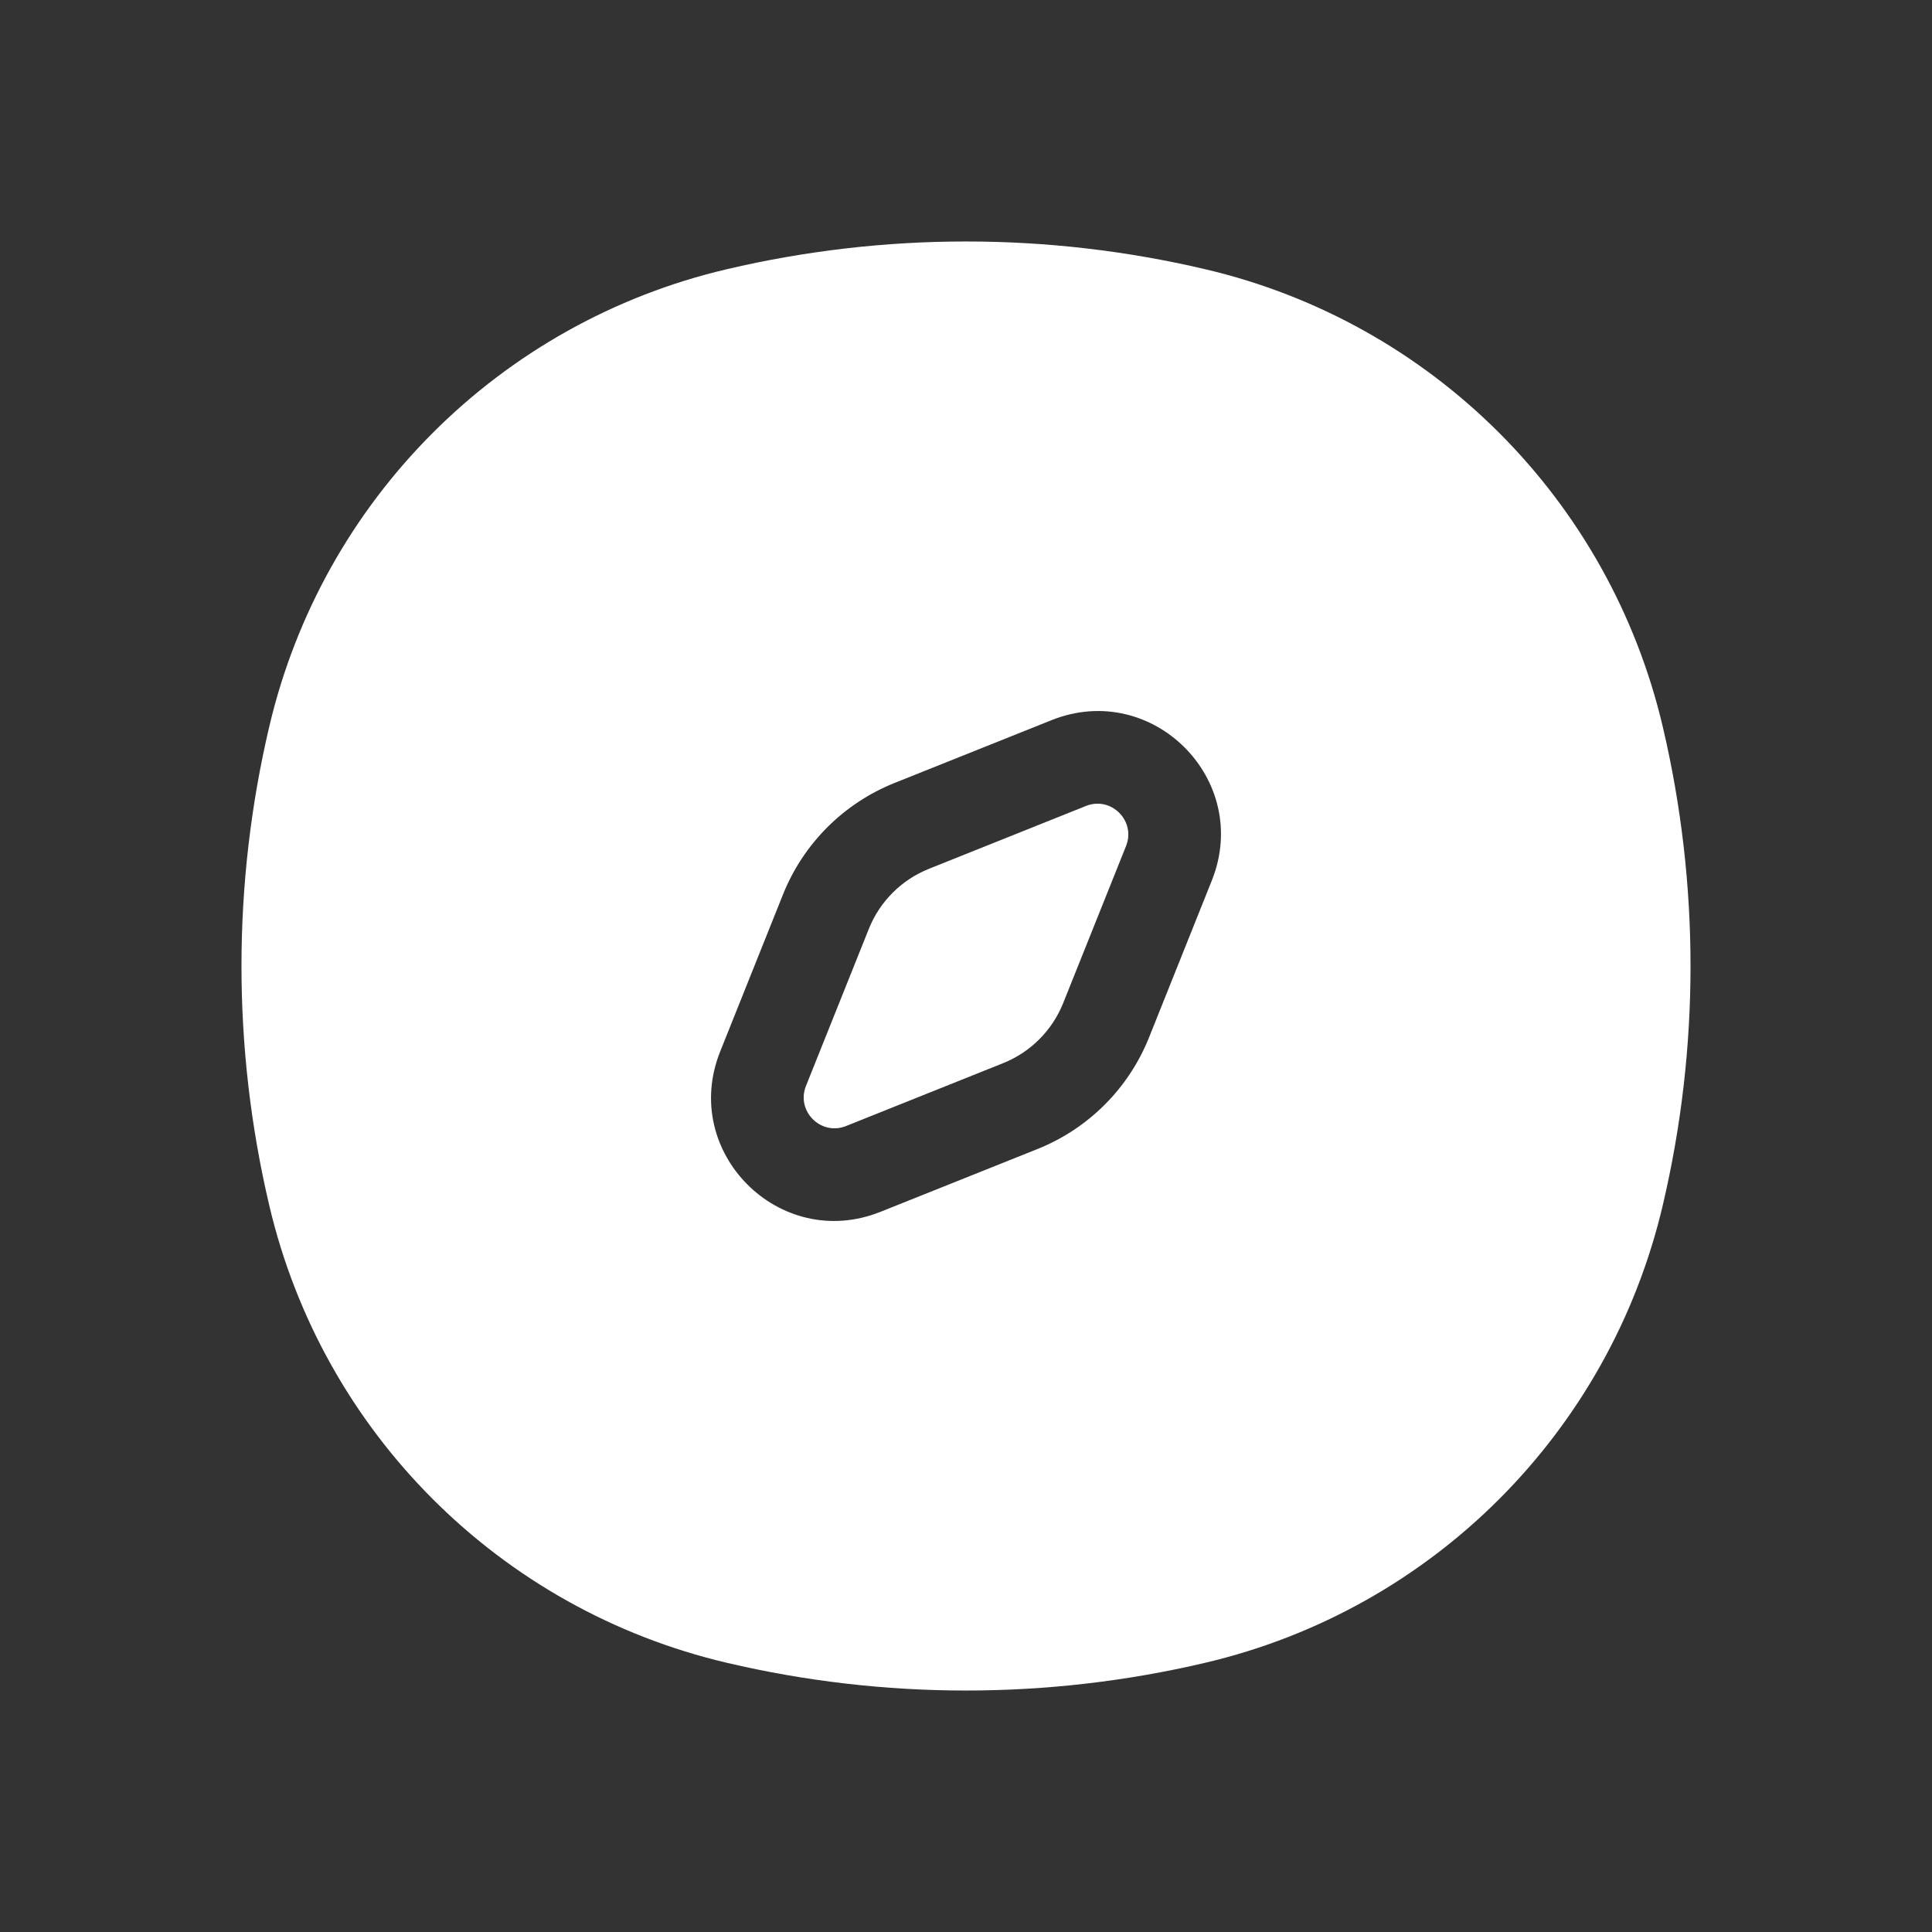 <svg width="24" height="24" viewBox="0 0 24 24" fill="none" xmlns="http://www.w3.org/2000/svg">
<rect x="0" y="0" width="24" height="24" fill="#333333" stroke="none"/>
<path fill-rule="evenodd" clip-rule="evenodd" d="M9.03 3.344C10.983 2.885 13.017 2.885 14.97 3.344C17.792 4.005 19.994 6.208 20.656 9.03C21.115 10.983 21.115 13.017 20.656 14.97C19.994 17.792 17.792 19.994 14.97 20.656C13.017 21.115 10.983 21.115 9.03 20.656C6.208 19.994 4.005 17.792 3.344 14.97C2.885 13.017 2.885 10.983 3.344 9.03C4.005 6.208 6.208 4.005 9.03 3.344ZM13.49 10.012C13.803 9.887 14.113 10.197 13.988 10.51L13.207 12.461C13.071 12.801 12.801 13.071 12.461 13.207L10.51 13.988C10.198 14.113 9.887 13.803 10.012 13.49L10.793 11.539C10.929 11.199 11.199 10.929 11.539 10.793L13.49 10.012ZM15.054 10.937C15.554 9.686 14.314 8.446 13.063 8.946L11.113 9.726C10.48 9.979 9.979 10.48 9.726 11.113L8.946 13.063C8.446 14.314 9.687 15.554 10.937 15.054L12.887 14.274C13.52 14.021 14.021 13.52 14.274 12.887L15.054 10.937Z" fill="white"/>
</svg>
